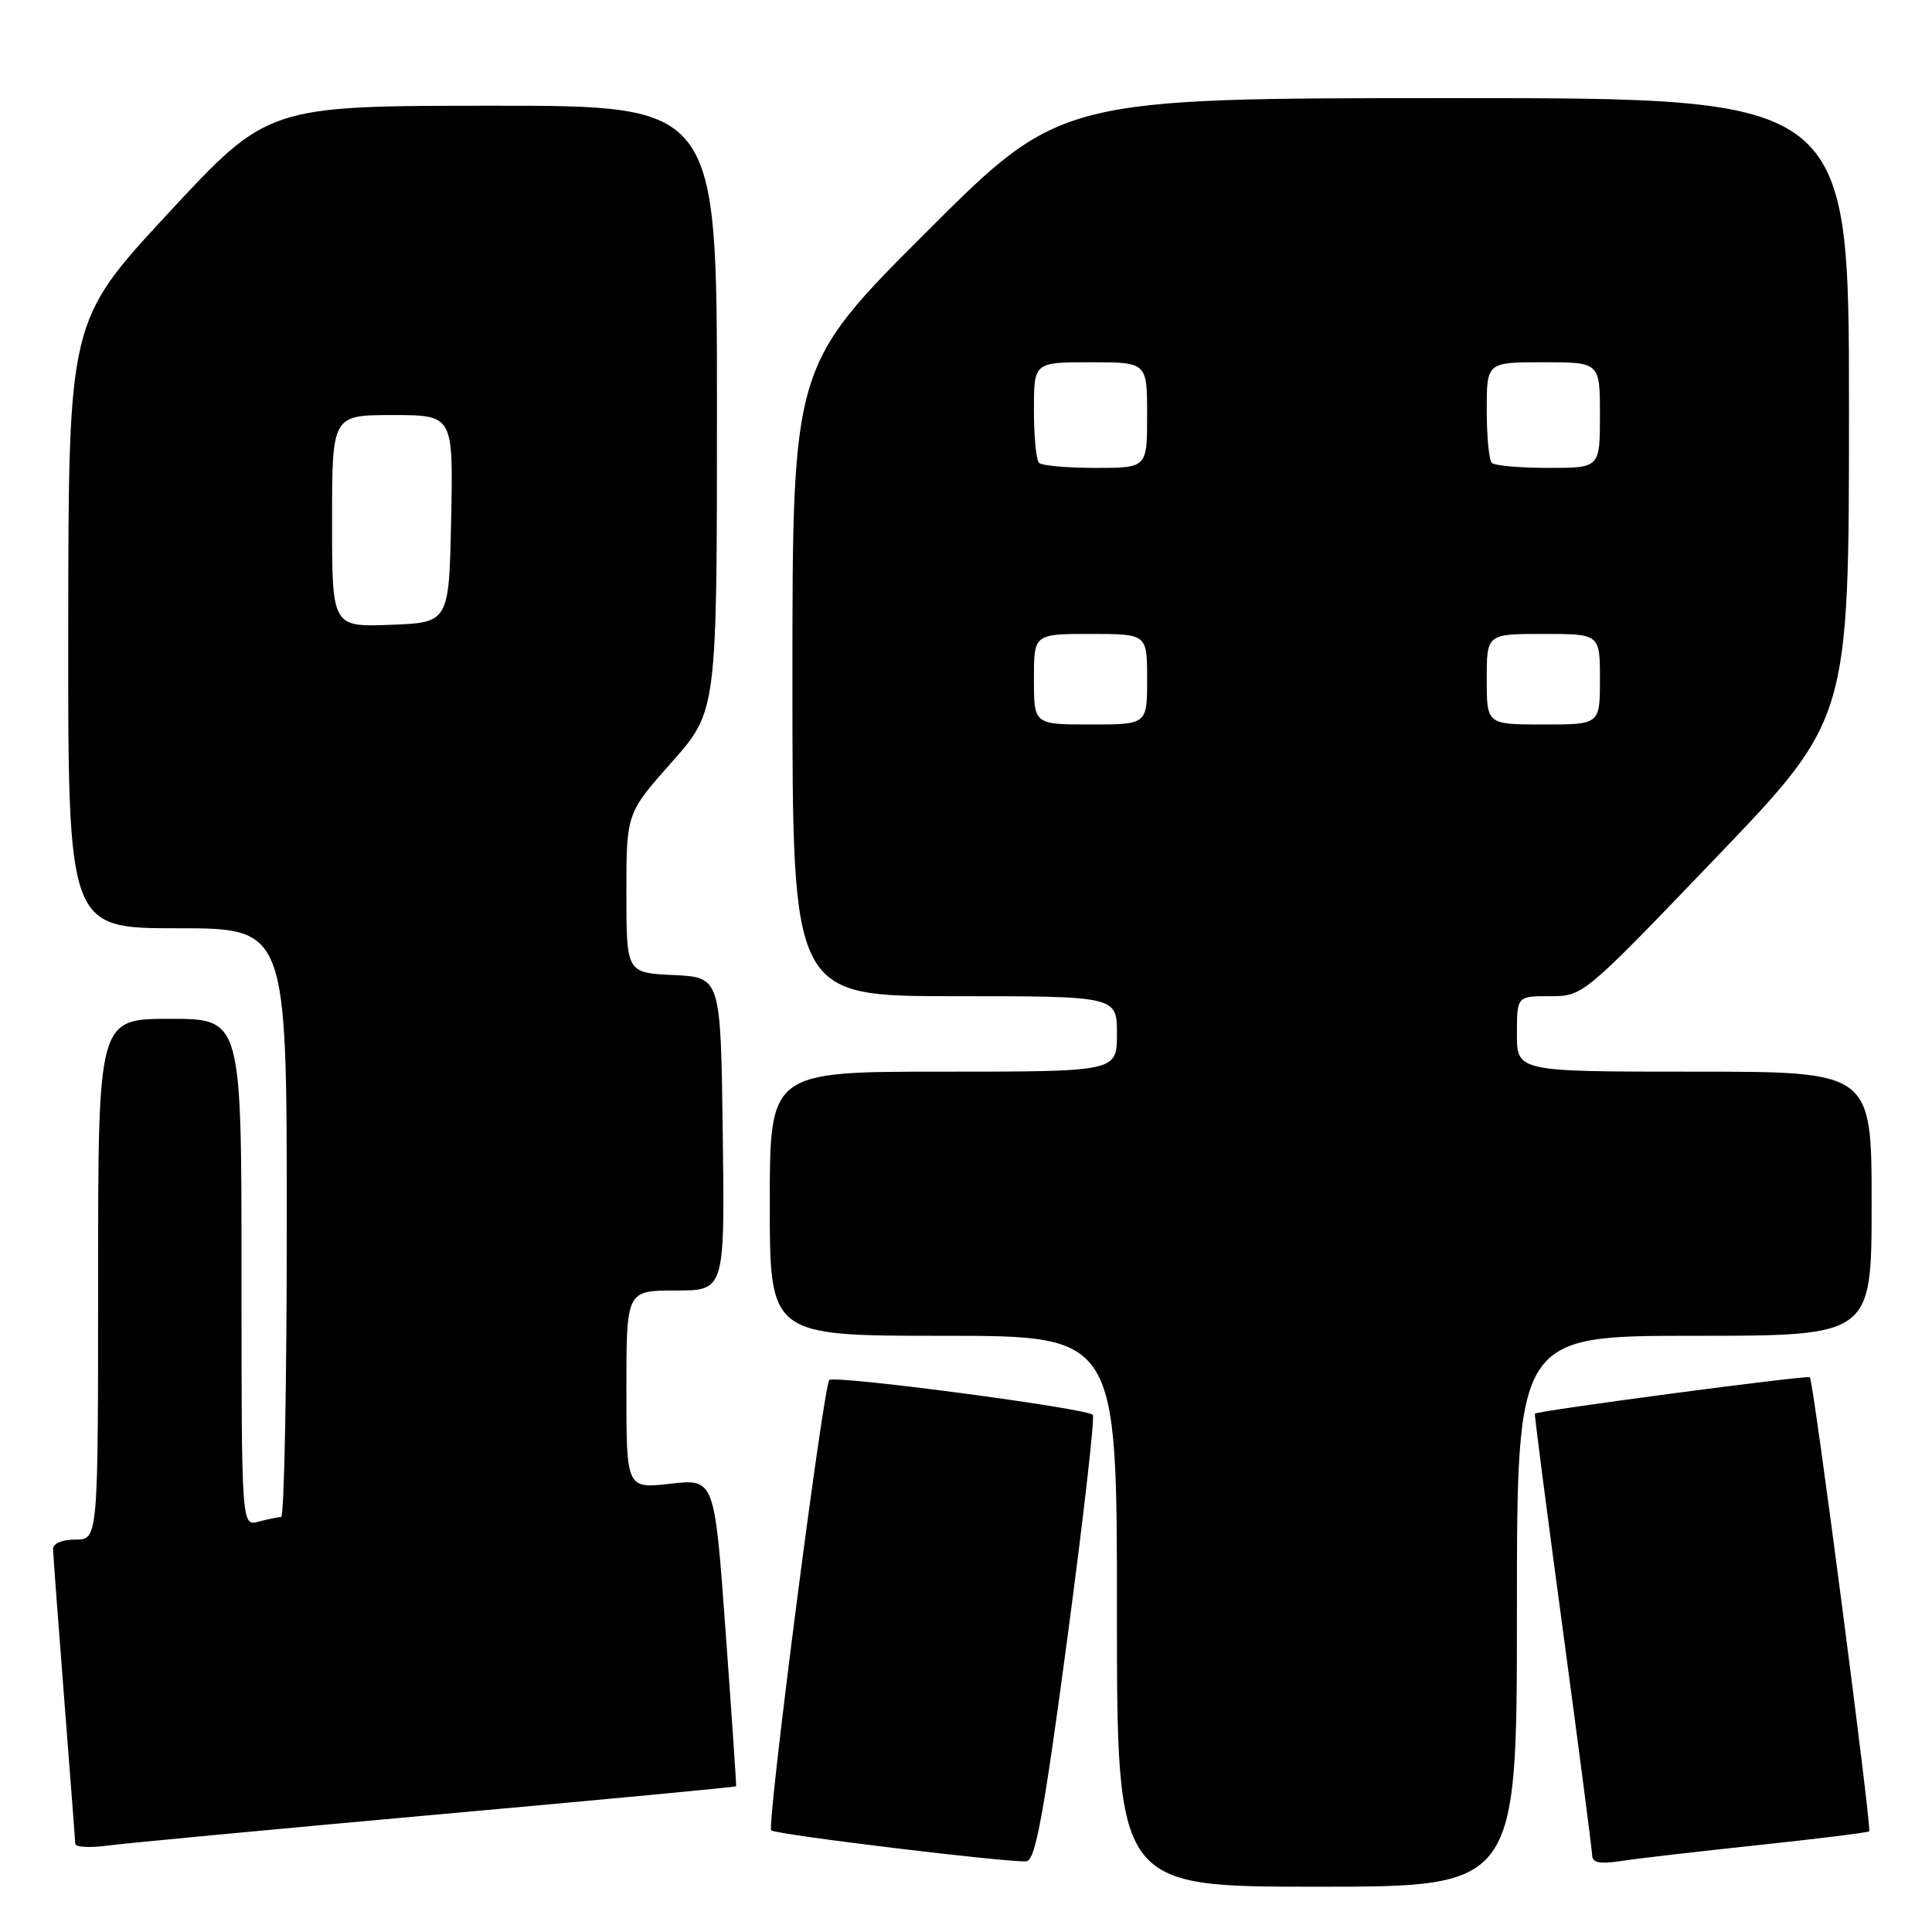 <?xml version="1.0" encoding="UTF-8" standalone="no"?>
<!DOCTYPE svg PUBLIC "-//W3C//DTD SVG 1.1//EN" "http://www.w3.org/Graphics/SVG/1.1/DTD/svg11.dtd" >
<svg xmlns="http://www.w3.org/2000/svg" xmlns:xlink="http://www.w3.org/1999/xlink" version="1.1" viewBox="0 0 256 256">
 <g >
 <path fill="currentColor"
d=" M 201.00 213.50 C 201.00 177.00 201.00 177.00 224.50 177.00 C 248.00 177.00 248.00 177.00 248.00 159.50 C 248.00 142.00 248.00 142.00 224.50 142.00 C 201.00 142.00 201.00 142.00 201.00 137.00 C 201.00 132.00 201.00 132.00 205.39 132.00 C 209.78 132.00 209.79 131.99 227.39 113.63 C 245.00 95.26 245.00 95.26 245.00 54.13 C 245.00 13.00 245.00 13.00 192.76 13.00 C 140.52 13.00 140.52 13.00 122.76 30.74 C 105.00 48.48 105.00 48.48 105.00 90.24 C 105.00 132.00 105.00 132.00 126.50 132.00 C 148.00 132.00 148.00 132.00 148.00 137.00 C 148.00 142.00 148.00 142.00 125.00 142.00 C 102.00 142.00 102.00 142.00 102.00 159.50 C 102.00 177.00 102.00 177.00 125.00 177.00 C 148.00 177.00 148.00 177.00 148.00 213.50 C 148.00 250.00 148.00 250.00 174.50 250.00 C 201.00 250.00 201.00 250.00 201.00 213.50 Z  M 141.41 217.23 C 143.56 201.14 145.09 187.75 144.80 187.47 C 143.92 186.59 110.53 182.18 109.89 182.86 C 109.09 183.70 101.58 241.91 102.19 242.53 C 102.75 243.09 133.80 246.85 136.00 246.63 C 137.20 246.51 138.29 240.54 141.41 217.23 Z  M 232.94 244.49 C 240.89 243.64 247.52 242.82 247.68 242.66 C 248.03 242.30 240.29 182.96 239.82 182.49 C 239.51 182.18 203.69 186.93 203.38 187.32 C 203.30 187.42 204.97 200.32 207.09 216.00 C 209.20 231.68 210.95 245.10 210.97 245.84 C 210.99 246.82 212.01 247.02 214.75 246.60 C 216.81 246.28 225.00 245.33 232.94 244.49 Z  M 57.97 240.43 C 79.68 238.48 97.49 236.80 97.54 236.69 C 97.59 236.59 96.96 227.37 96.15 216.22 C 94.68 195.94 94.68 195.94 88.84 196.60 C 83.00 197.26 83.00 197.26 83.00 184.13 C 83.00 171.00 83.00 171.00 89.52 171.00 C 96.04 171.00 96.04 171.00 95.77 150.25 C 95.50 129.50 95.50 129.50 89.25 129.20 C 83.00 128.90 83.00 128.90 83.00 118.34 C 83.00 107.77 83.00 107.77 89.00 101.00 C 95.00 94.23 95.00 94.23 95.00 54.12 C 95.00 14.00 95.00 14.00 65.25 14.01 C 35.50 14.02 35.50 14.02 22.29 28.26 C 9.09 42.50 9.09 42.50 9.04 82.75 C 9.00 123.00 9.00 123.00 23.50 123.00 C 38.00 123.00 38.00 123.00 38.00 162.00 C 38.00 183.45 37.66 201.01 37.25 201.01 C 36.84 201.02 35.49 201.30 34.25 201.63 C 32.00 202.23 32.00 202.23 32.00 168.62 C 32.00 135.00 32.00 135.00 22.50 135.00 C 13.00 135.00 13.00 135.00 13.00 169.50 C 13.00 204.00 13.00 204.00 10.00 204.00 C 8.25 204.00 7.01 204.52 7.03 205.25 C 7.04 205.94 7.71 214.82 8.50 225.00 C 9.29 235.18 9.96 243.87 9.97 244.31 C 9.99 244.76 11.91 244.87 14.25 244.55 C 16.59 244.24 36.26 242.39 57.97 240.43 Z  M 137.00 90.00 C 137.00 84.00 137.00 84.00 144.50 84.00 C 152.00 84.00 152.00 84.00 152.00 90.00 C 152.00 96.00 152.00 96.00 144.50 96.00 C 137.00 96.00 137.00 96.00 137.00 90.00 Z  M 197.00 90.00 C 197.00 84.00 197.00 84.00 204.50 84.00 C 212.00 84.00 212.00 84.00 212.00 90.00 C 212.00 96.00 212.00 96.00 204.50 96.00 C 197.00 96.00 197.00 96.00 197.00 90.00 Z  M 137.67 61.33 C 137.30 60.97 137.00 57.82 137.00 54.33 C 137.00 48.00 137.00 48.00 144.50 48.00 C 152.00 48.00 152.00 48.00 152.00 55.00 C 152.00 62.00 152.00 62.00 145.17 62.00 C 141.41 62.00 138.03 61.70 137.67 61.33 Z  M 197.67 61.33 C 197.30 60.97 197.00 57.82 197.00 54.33 C 197.00 48.00 197.00 48.00 204.50 48.00 C 212.00 48.00 212.00 48.00 212.00 55.00 C 212.00 62.00 212.00 62.00 205.17 62.00 C 201.41 62.00 198.03 61.70 197.67 61.33 Z  M 44.00 69.04 C 44.00 55.00 44.00 55.00 52.03 55.00 C 60.06 55.00 60.06 55.00 59.78 68.75 C 59.50 82.50 59.50 82.50 51.75 82.79 C 44.00 83.08 44.00 83.08 44.00 69.04 Z "/>
</g>
</svg>